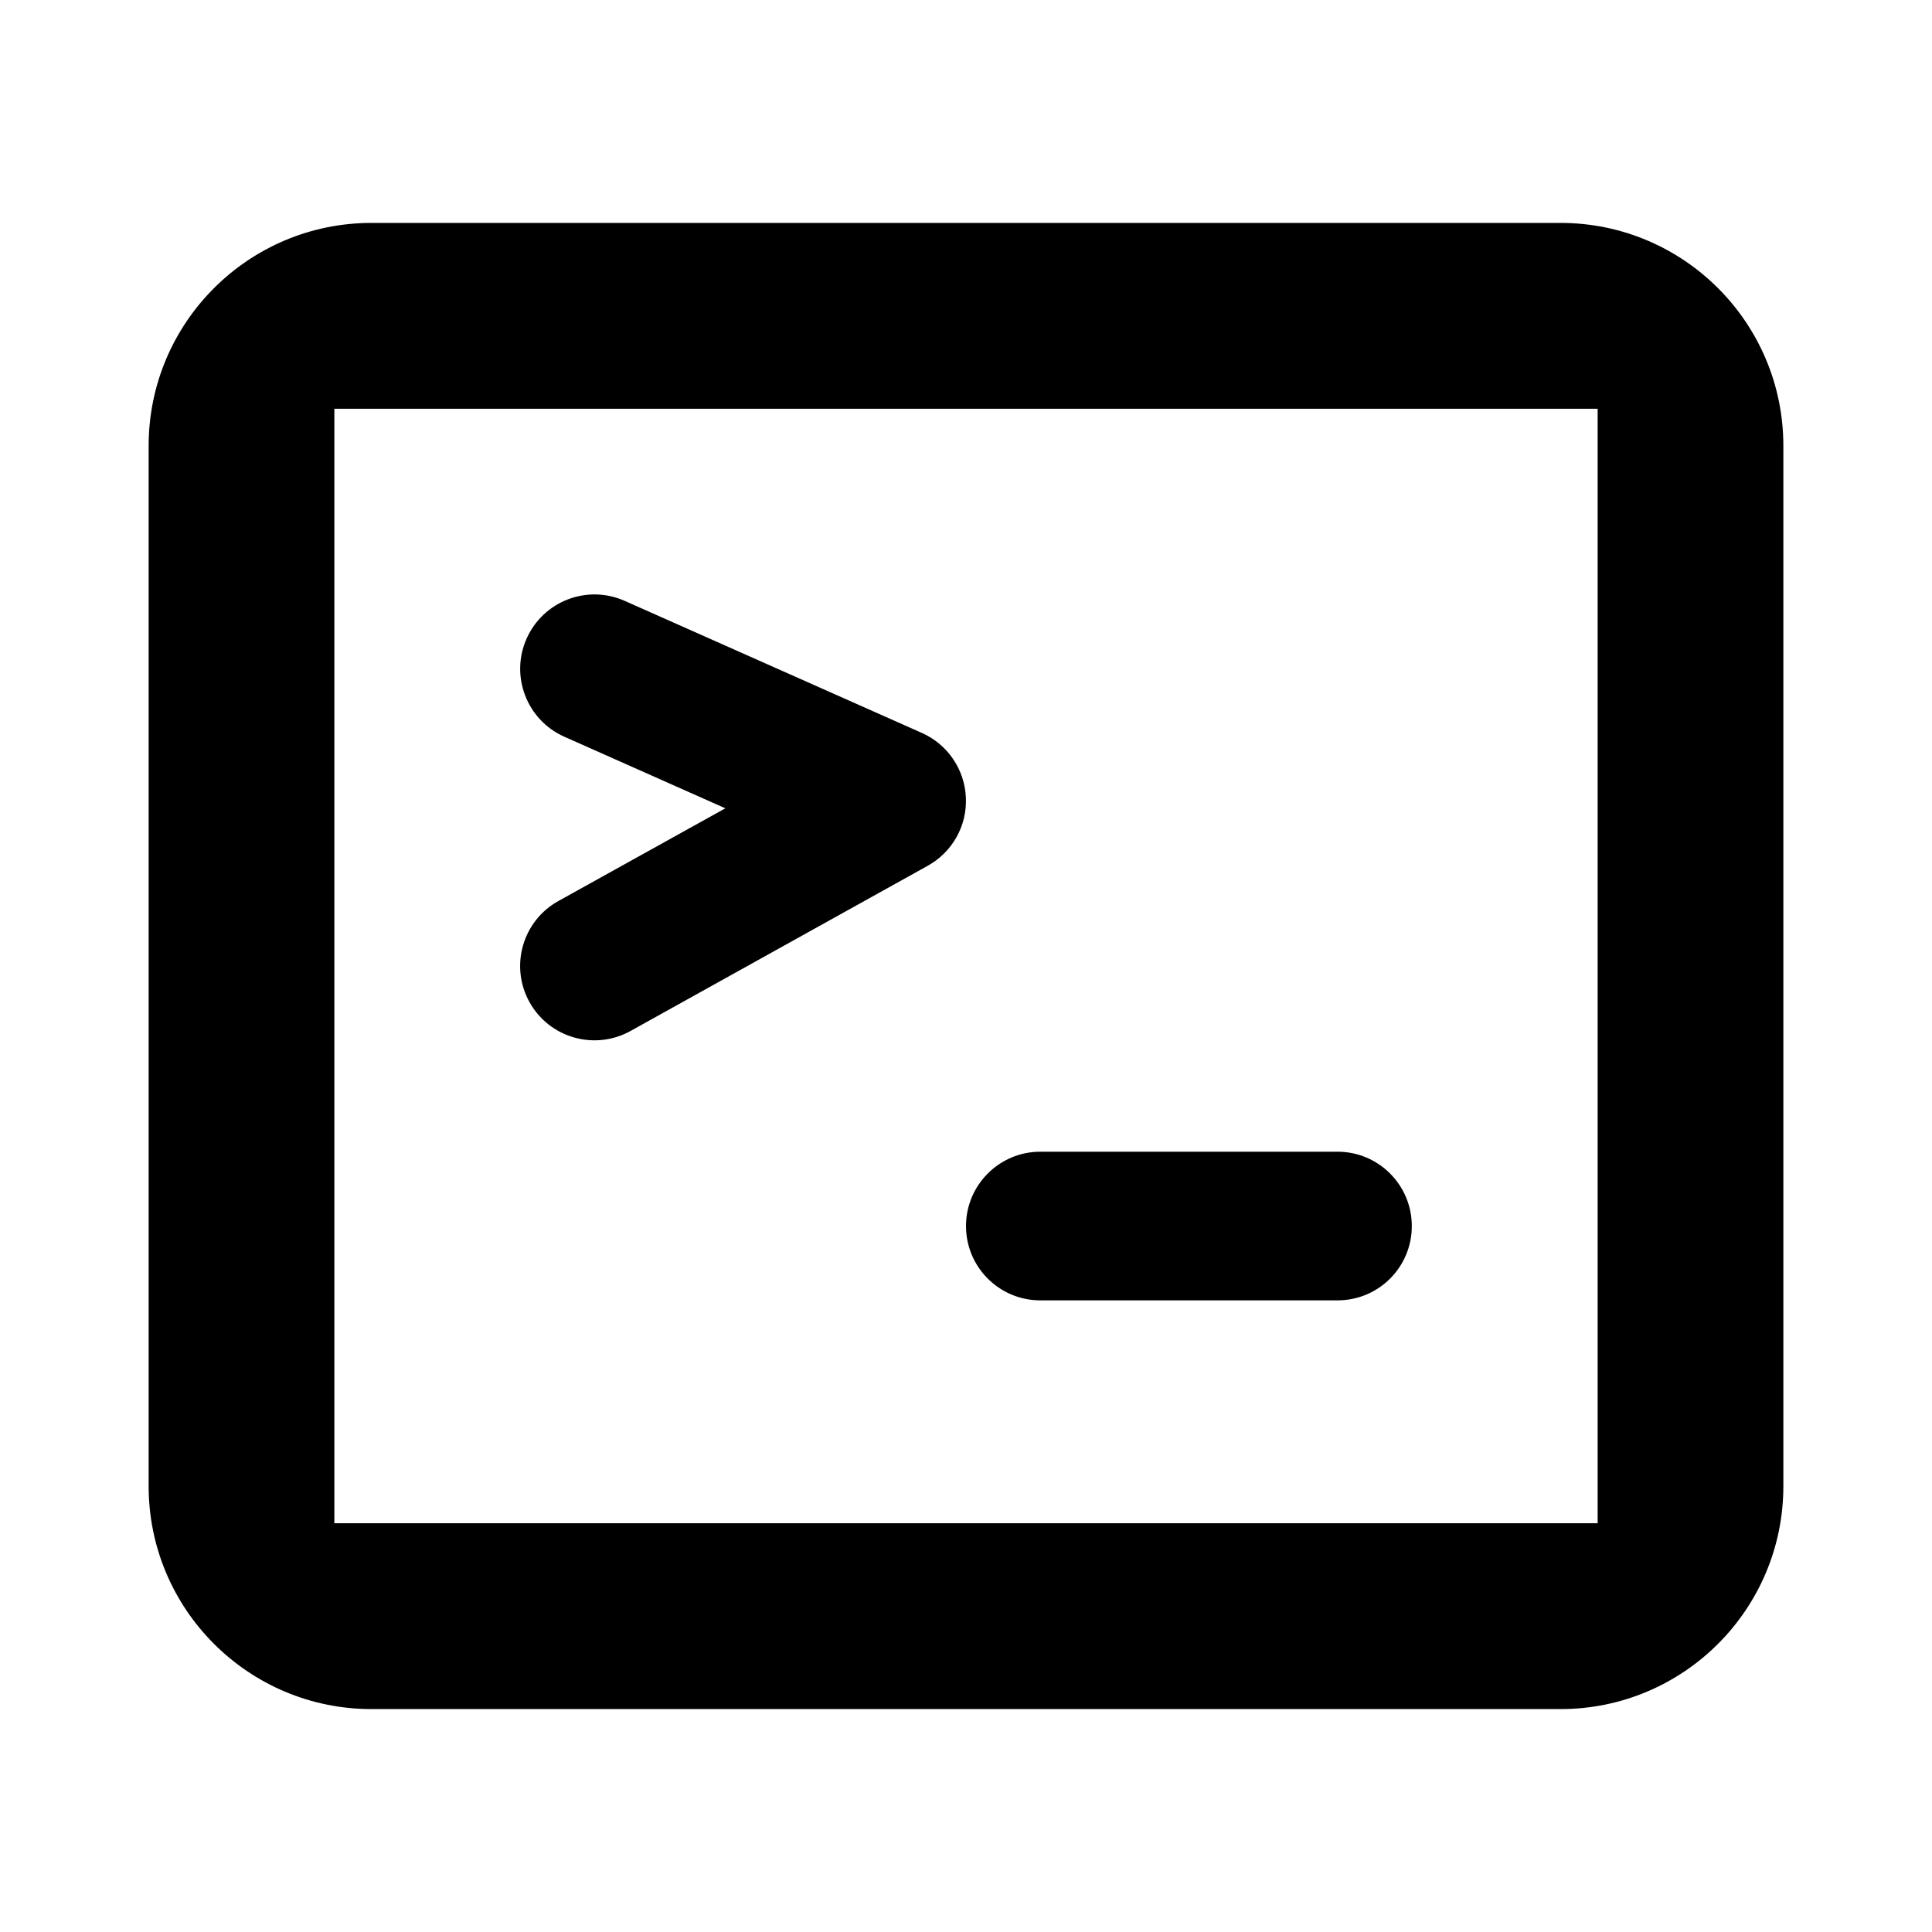 <svg width="16" height="16" viewBox="0 0 16 16" fill="none" xmlns="http://www.w3.org/2000/svg">
<path d="M4.361 5.289C4.499 4.978 4.862 4.838 5.173 4.976L7.635 6.07C7.848 6.165 7.989 6.372 7.999 6.605C8.01 6.838 7.887 7.057 7.683 7.17L5.222 8.538C4.925 8.703 4.55 8.596 4.385 8.299C4.22 8.002 4.327 7.627 4.624 7.462L6.007 6.694L4.673 6.101C4.363 5.963 4.223 5.599 4.361 5.289Z" fill="black"/>
<path d="M8.615 9.538C8.276 9.538 8 9.814 8 10.154C8 10.494 8.276 10.769 8.615 10.769H11.077C11.417 10.769 11.692 10.494 11.692 10.154C11.692 9.814 11.417 9.538 11.077 9.538H8.615Z" fill="black"/>
<path d="M3.077 1.846C2.057 1.846 1.231 2.673 1.231 3.692V12.308C1.231 13.327 2.057 14.154 3.077 14.154H12.923C13.943 14.154 14.769 13.327 14.769 12.308V3.692C14.769 2.673 13.943 1.846 12.923 1.846H3.077ZM13.231 3.385V12.615H2.769L2.769 3.385H13.231Z" fill="black"/>
</svg>
